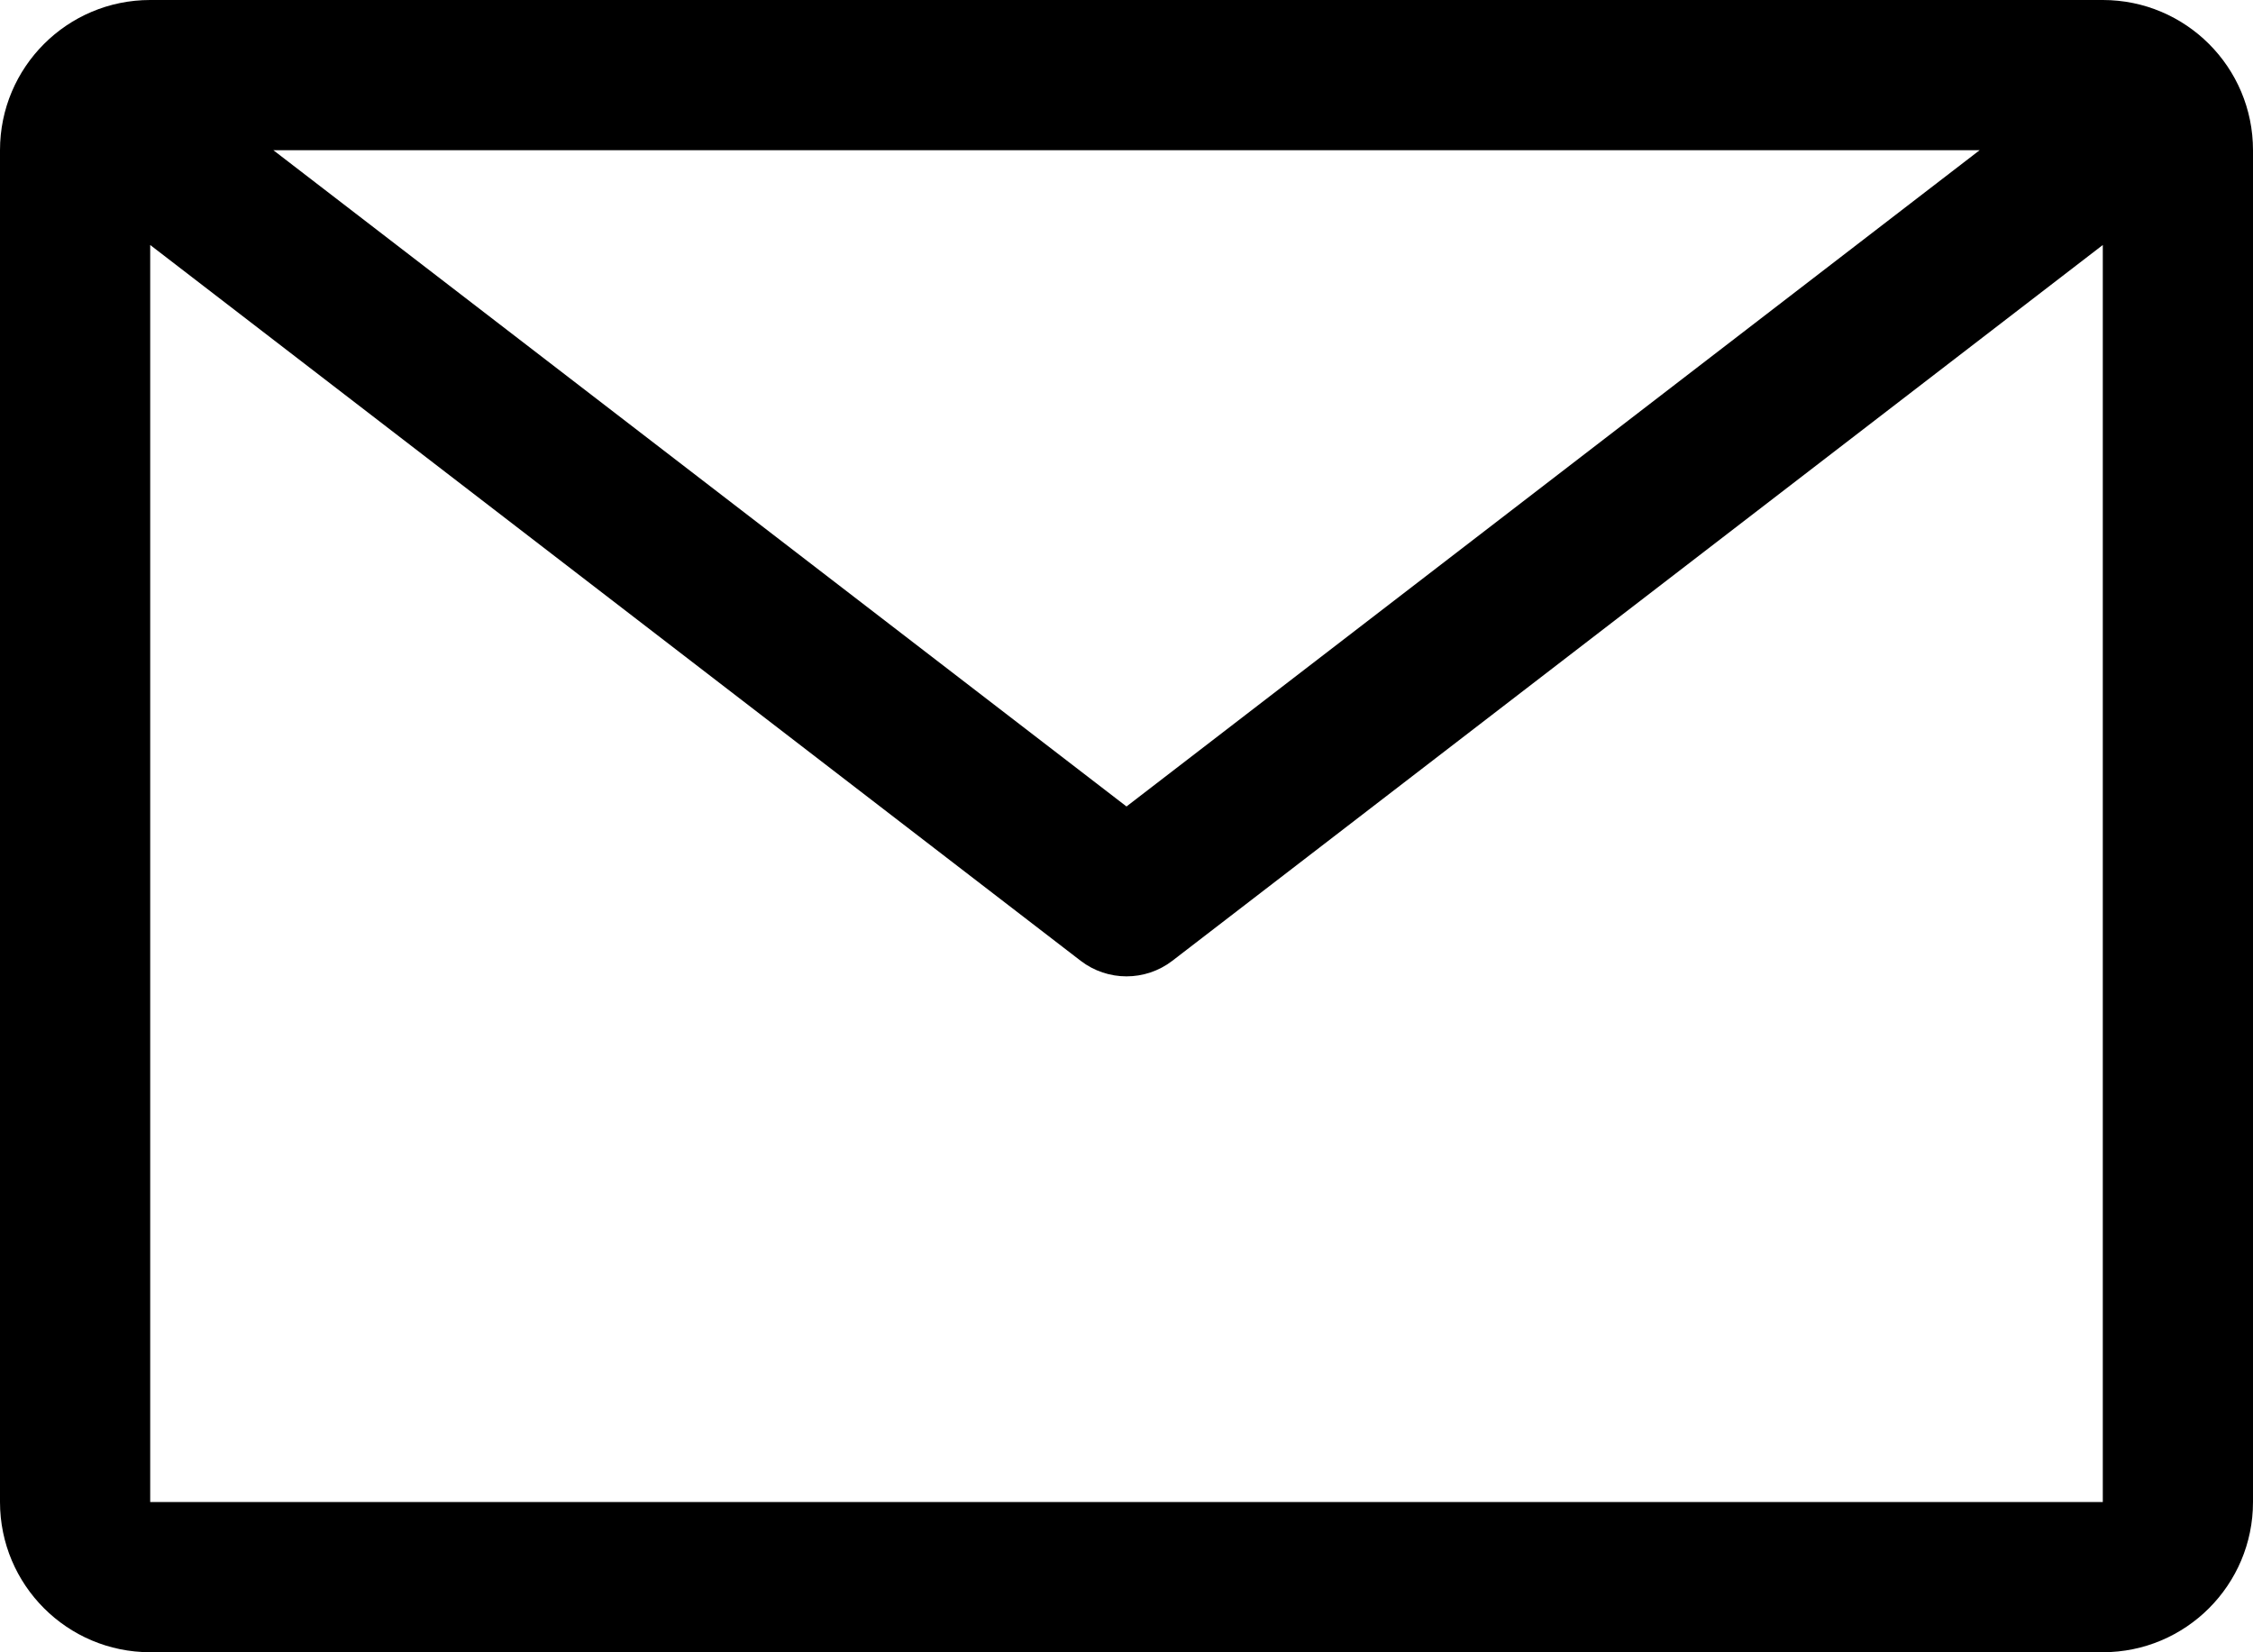 <svg width="30" height="22" viewBox="0 0 30 22" fill="none" xmlns="http://www.w3.org/2000/svg">
<path fill-rule="evenodd" clip-rule="evenodd" d="M30 2C30 0.895 29.105 0 28 0H2C0.895 0 0 0.895 0 2V19.999C0 21.103 0.895 21.999 2 21.999H28C29.105 21.999 30 21.103 30 19.999V2ZM28 3.262L15.61 12.793C15.25 13.069 14.75 13.069 14.39 12.793L2 3.262V19.999H28V3.262ZM15 10.738L26.36 2H3.64L15 10.738Z" fill="black"/>
</svg>
